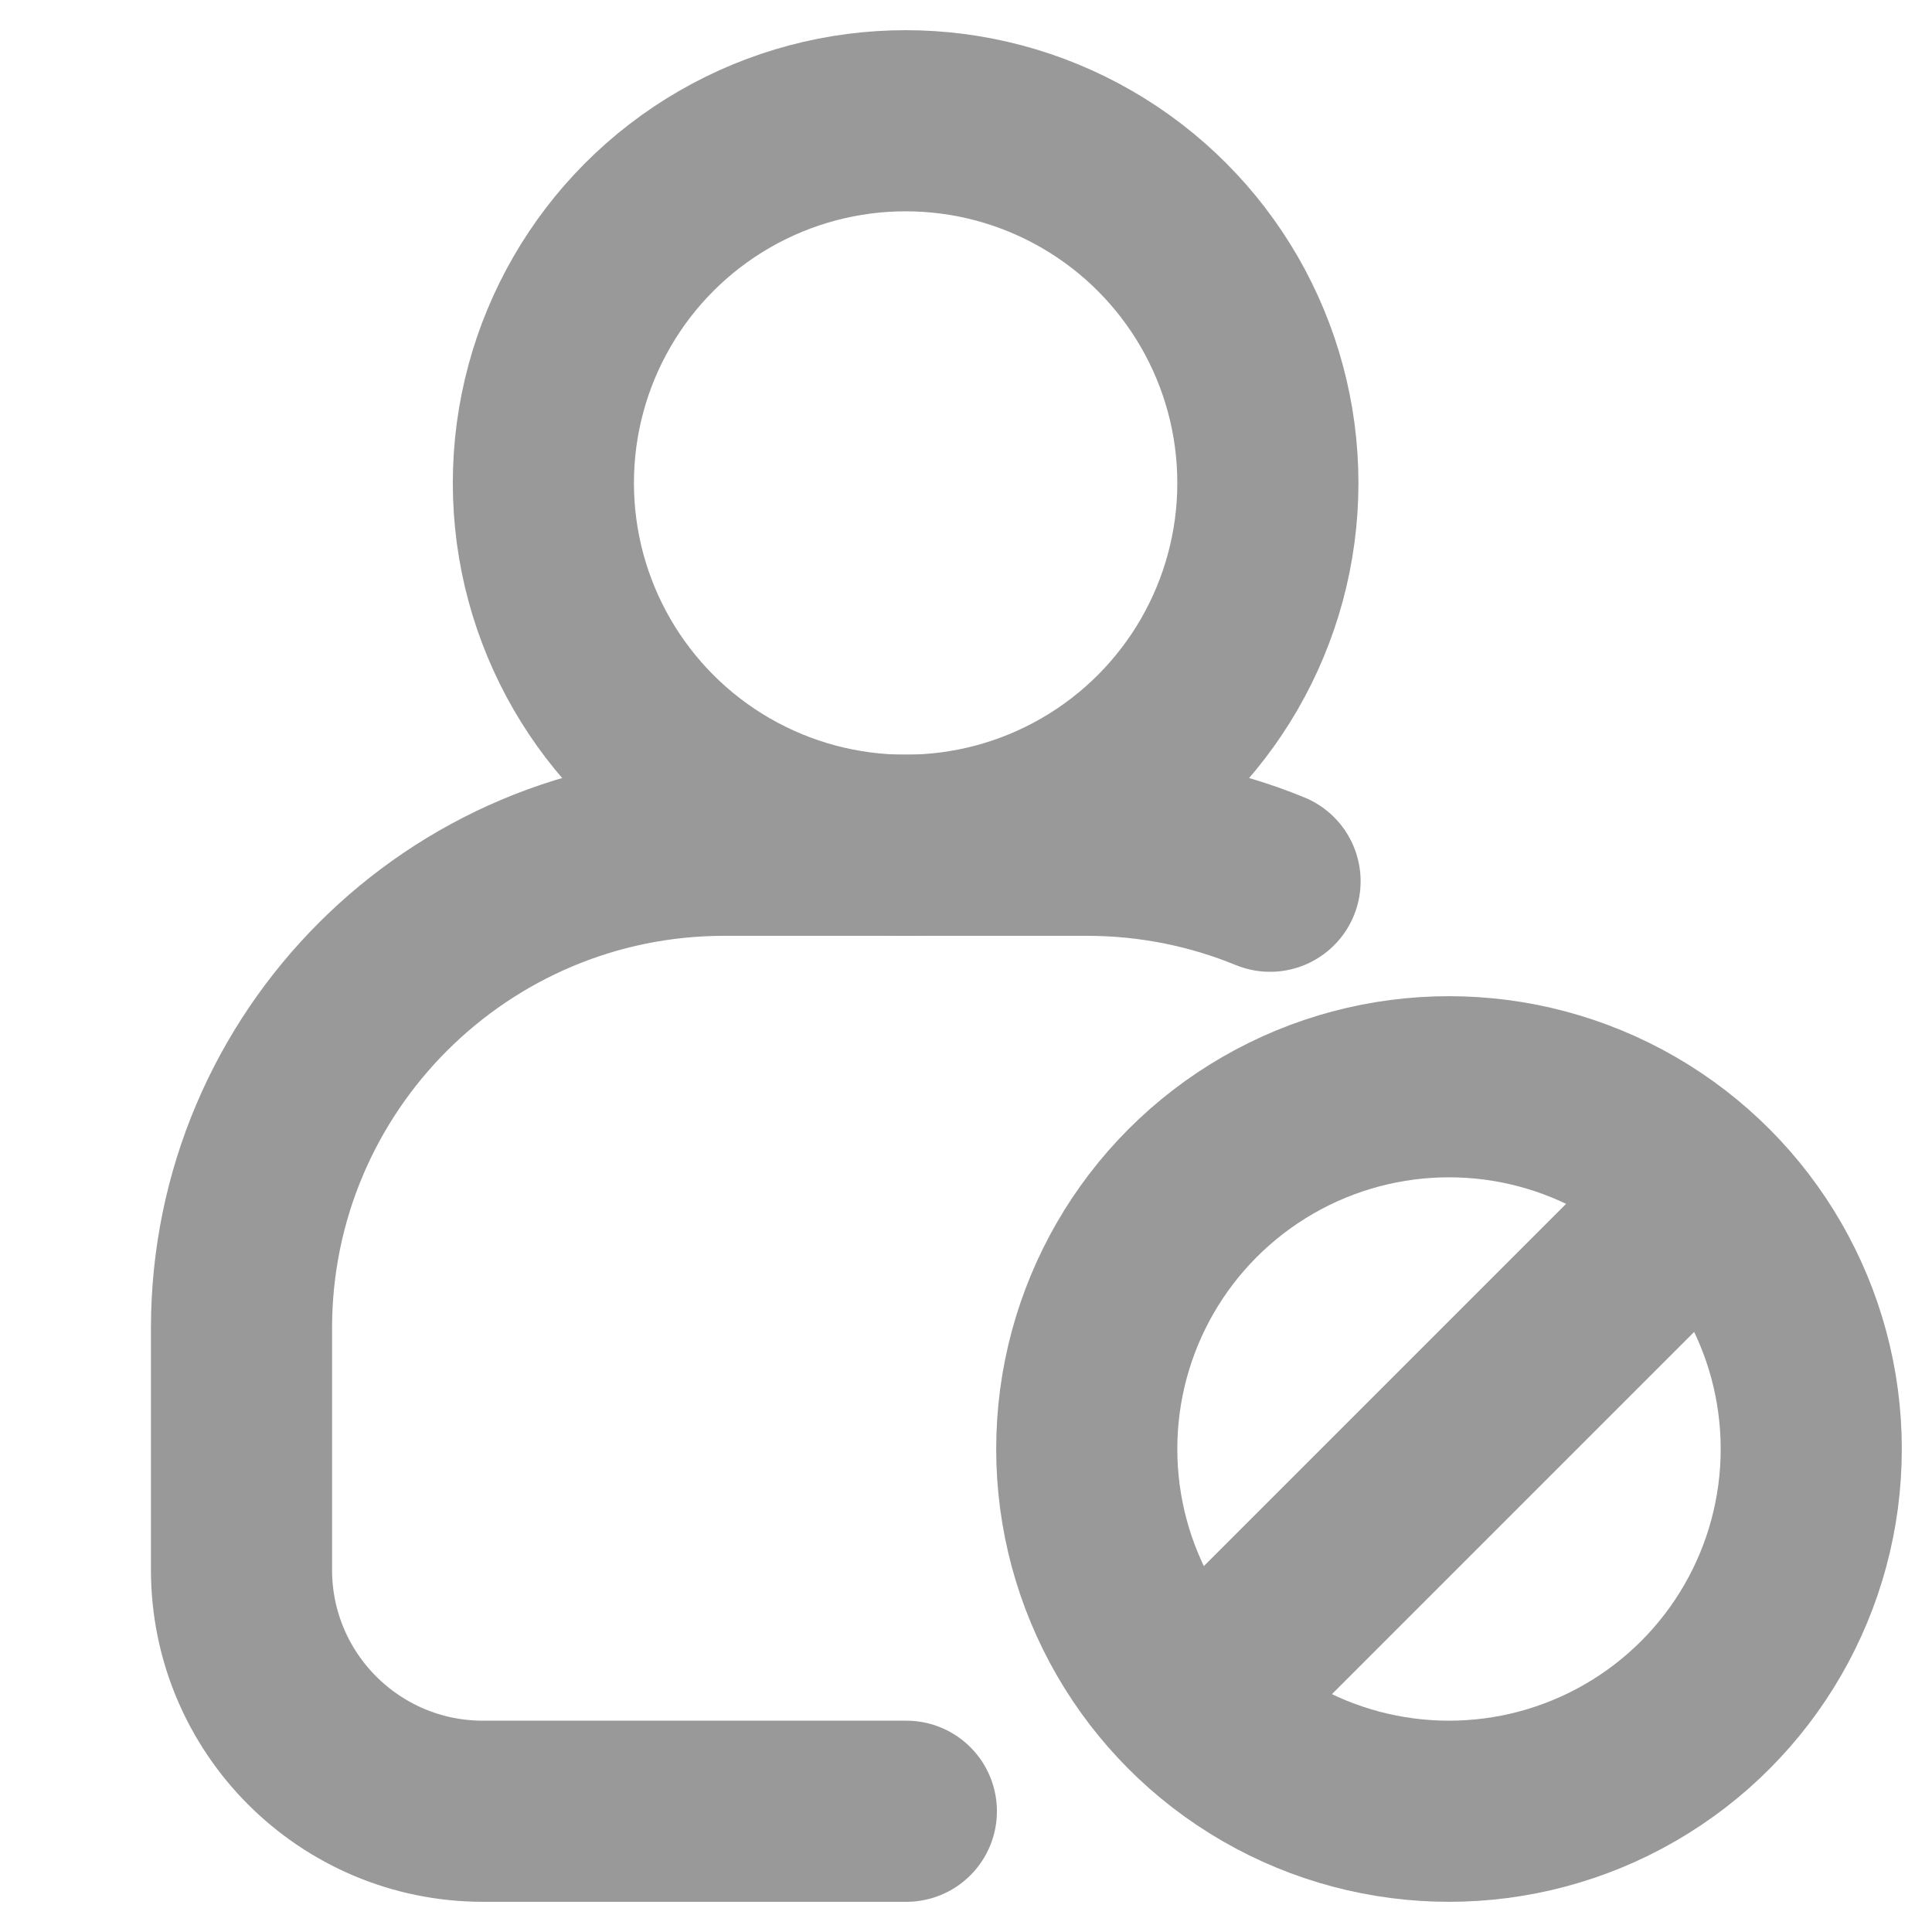 <?xml version="1.0" encoding="UTF-8"?>
<svg width="16px" height="16px" viewBox="0 0 16 16" version="1.1" xmlns="http://www.w3.org/2000/svg" xmlns:xlink="http://www.w3.org/1999/xlink">
    <!-- Generator: Sketch 61 (89581) - https://sketch.com -->
    <title>封号</title>
    <desc>Created with Sketch.</desc>
    <g id="页面-1" stroke="none" stroke-width="1" fill="none" fill-rule="evenodd">
        <g id="切图" transform="translate(-893, -497)">
            <g id="封号" transform="translate(893, 497)">
                <rect id="矩形" x="0" y="0" width="16" height="16"></rect>
                <circle id="椭圆形" stroke="#999999" stroke-width="1.5" cx="12" cy="12" r="3"></circle>
                <line x1="14.121" y1="9.879" x2="9.879" y2="14.121" id="路径-10" stroke="#999999" stroke-width="1.5"></line>
                <path d="M7.506,15 C6.727,15 5.558,15 4,15 C2.895,15 2,14.105 2,13 L2,11 C2,8.791 3.791,7 6,7 L9,7 L9,7 C9.537,7 10.05,7.106 10.518,7.298" id="路径" stroke="#999999" stroke-width="1.5" stroke-linecap="round"></path>
                <circle id="椭圆形" stroke="#999999" stroke-width="1.5" cx="7.5" cy="4" r="3"></circle>
            </g>
        </g>
    </g>
</svg>